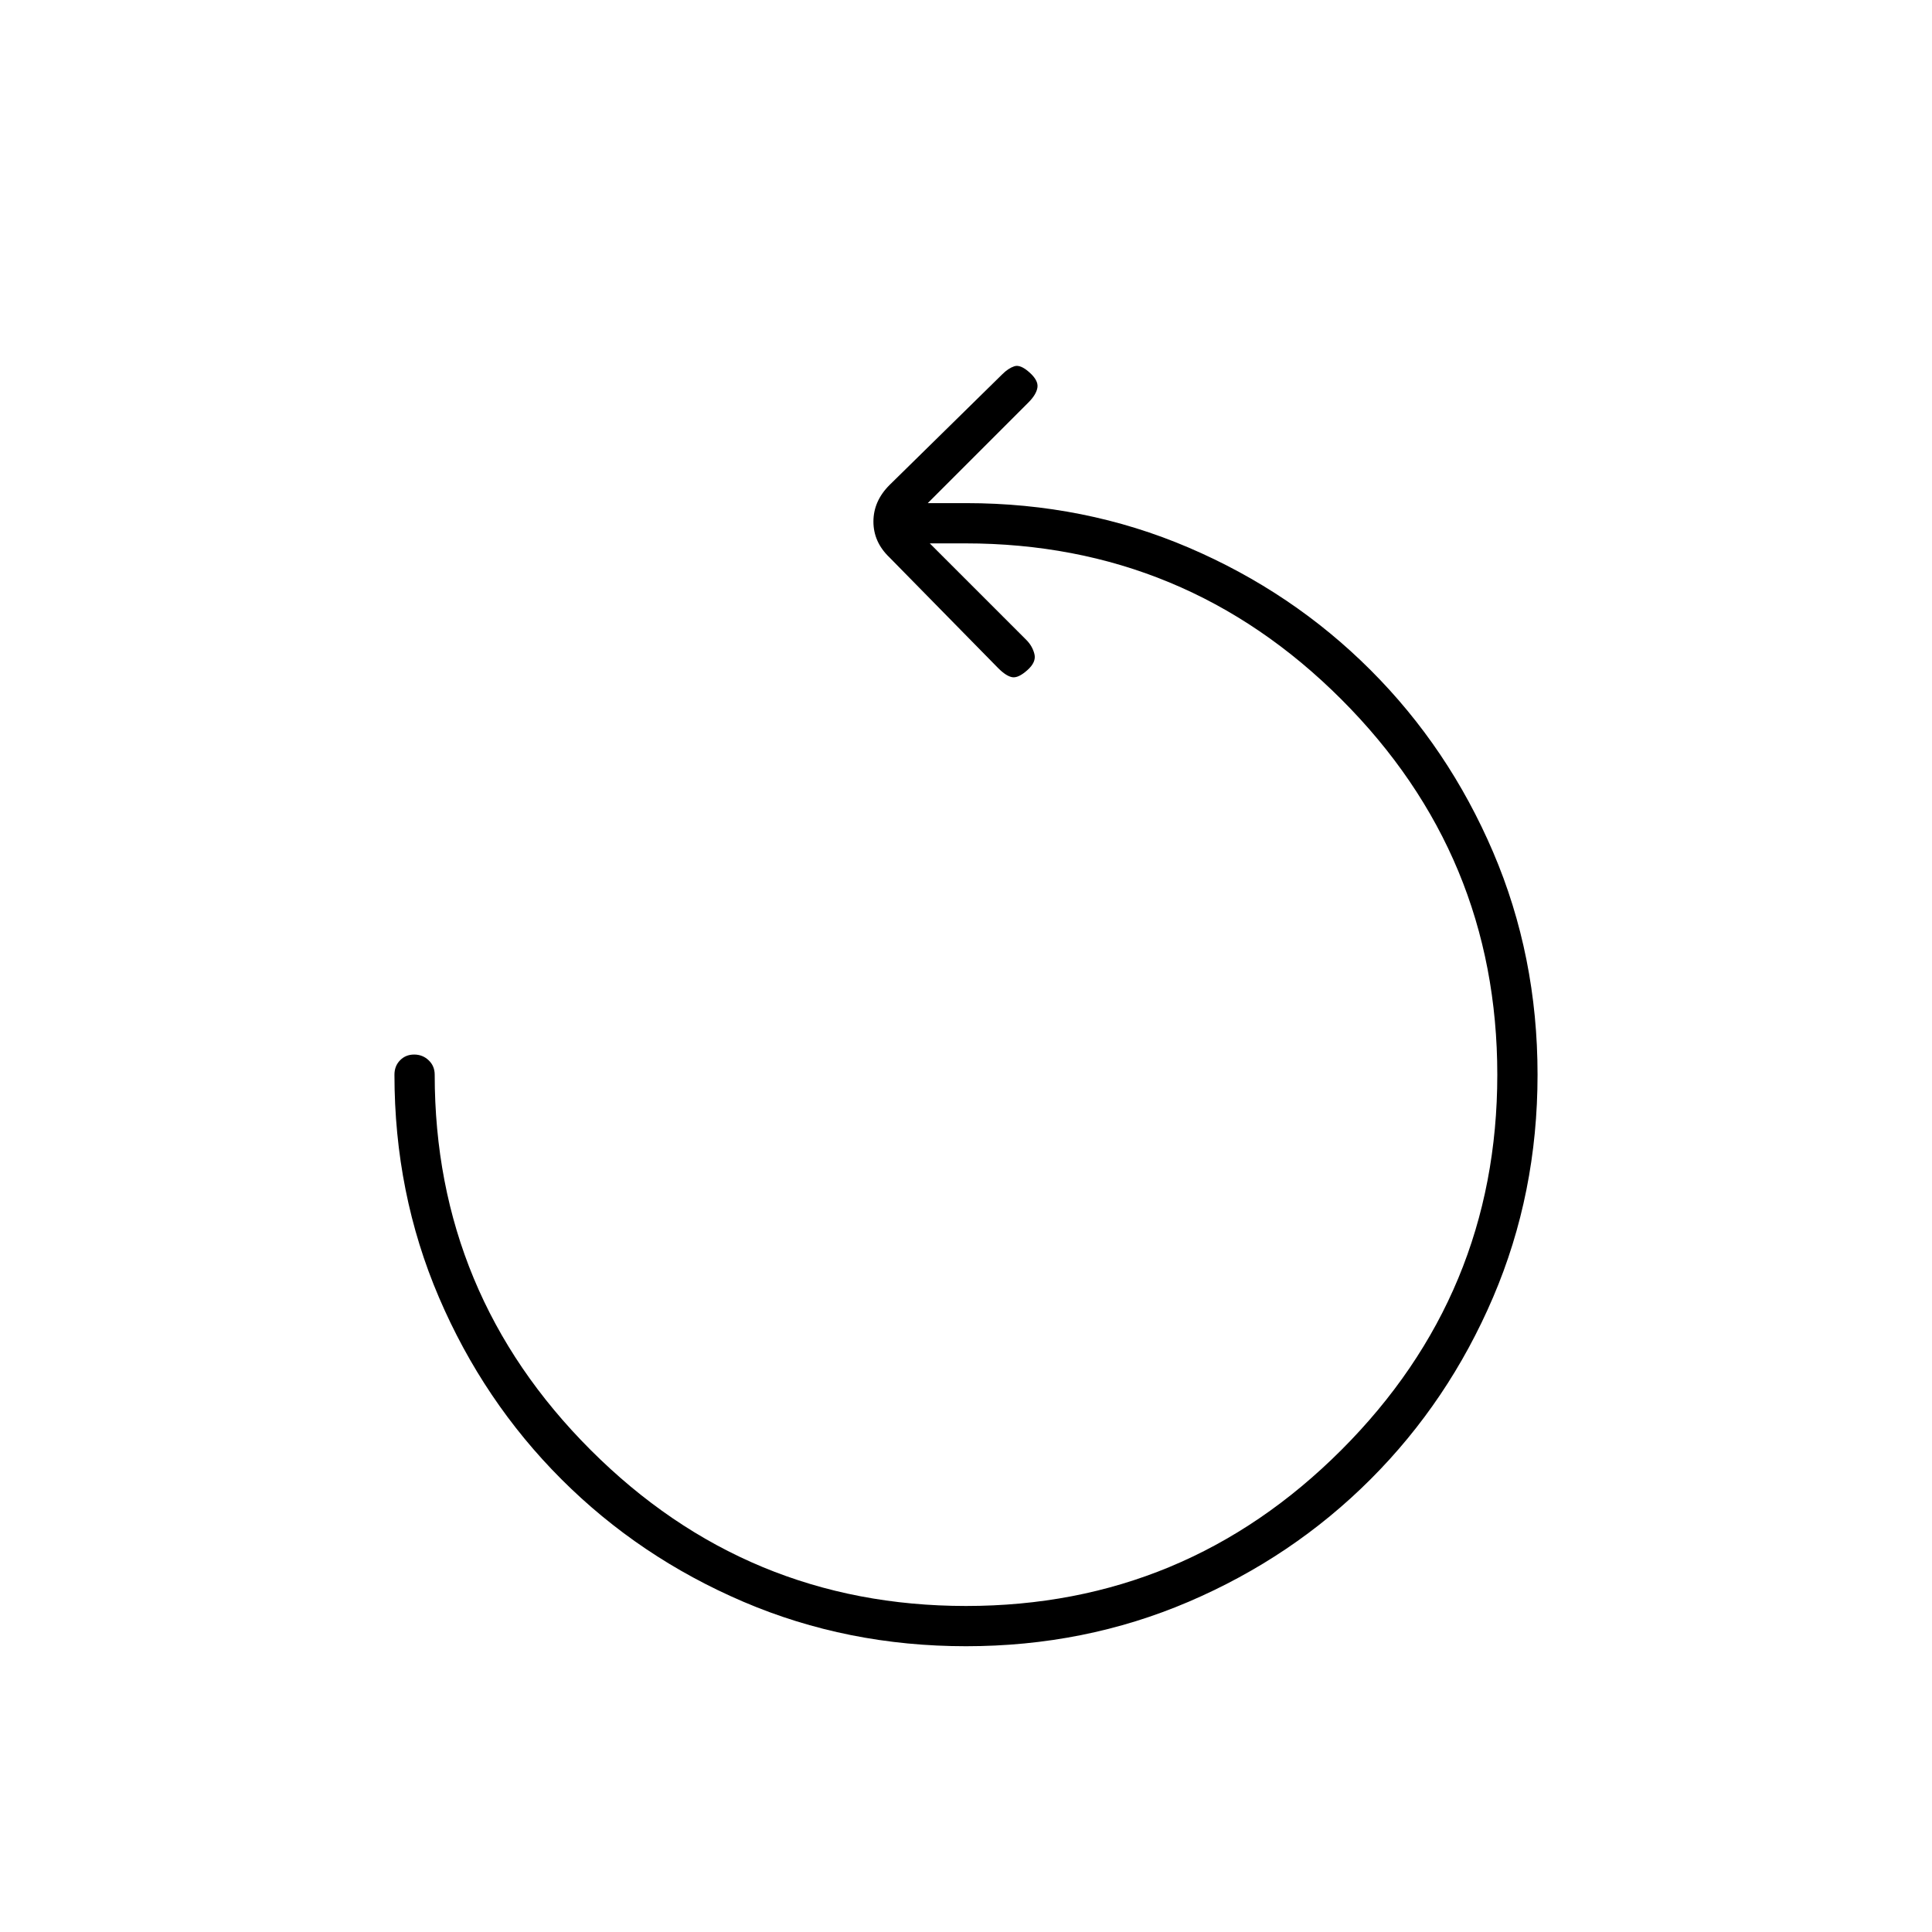 <svg xmlns="http://www.w3.org/2000/svg" height="20" viewBox="0 -960 960 960" width="20"><path d="M480-142q-59 0-110.633-22.1-51.634-22.1-90.4-60.867-38.767-38.766-60.867-90.4Q196-367 196-426q0-4.3 2.789-7.15 2.79-2.85 7-2.85 4.211 0 7.211 2.85t3 7.15q0 109 77.5 186.5T480-162q109 0 186.5-77.5T744-426q0-109-77.5-186.5T479.61-690H462l48 48q3 3 4 7t-3.522 8Q506-623 503-623.5t-7-4.5l-54-55q-8-7.636-8-17.818Q434-711 442-719l56-55q3-3 6-4t7.478 3q4.522 4 4.022 7.5T511-760l-50 50h19q59 0 110.633 22.1 51.634 22.1 90.4 60.867 38.767 38.766 60.867 90.4Q764-485 764-426q0 59-22.1 110.633-22.1 51.634-60.867 90.4-38.766 38.767-90.4 60.867Q539-142 480-142Z"/></svg>